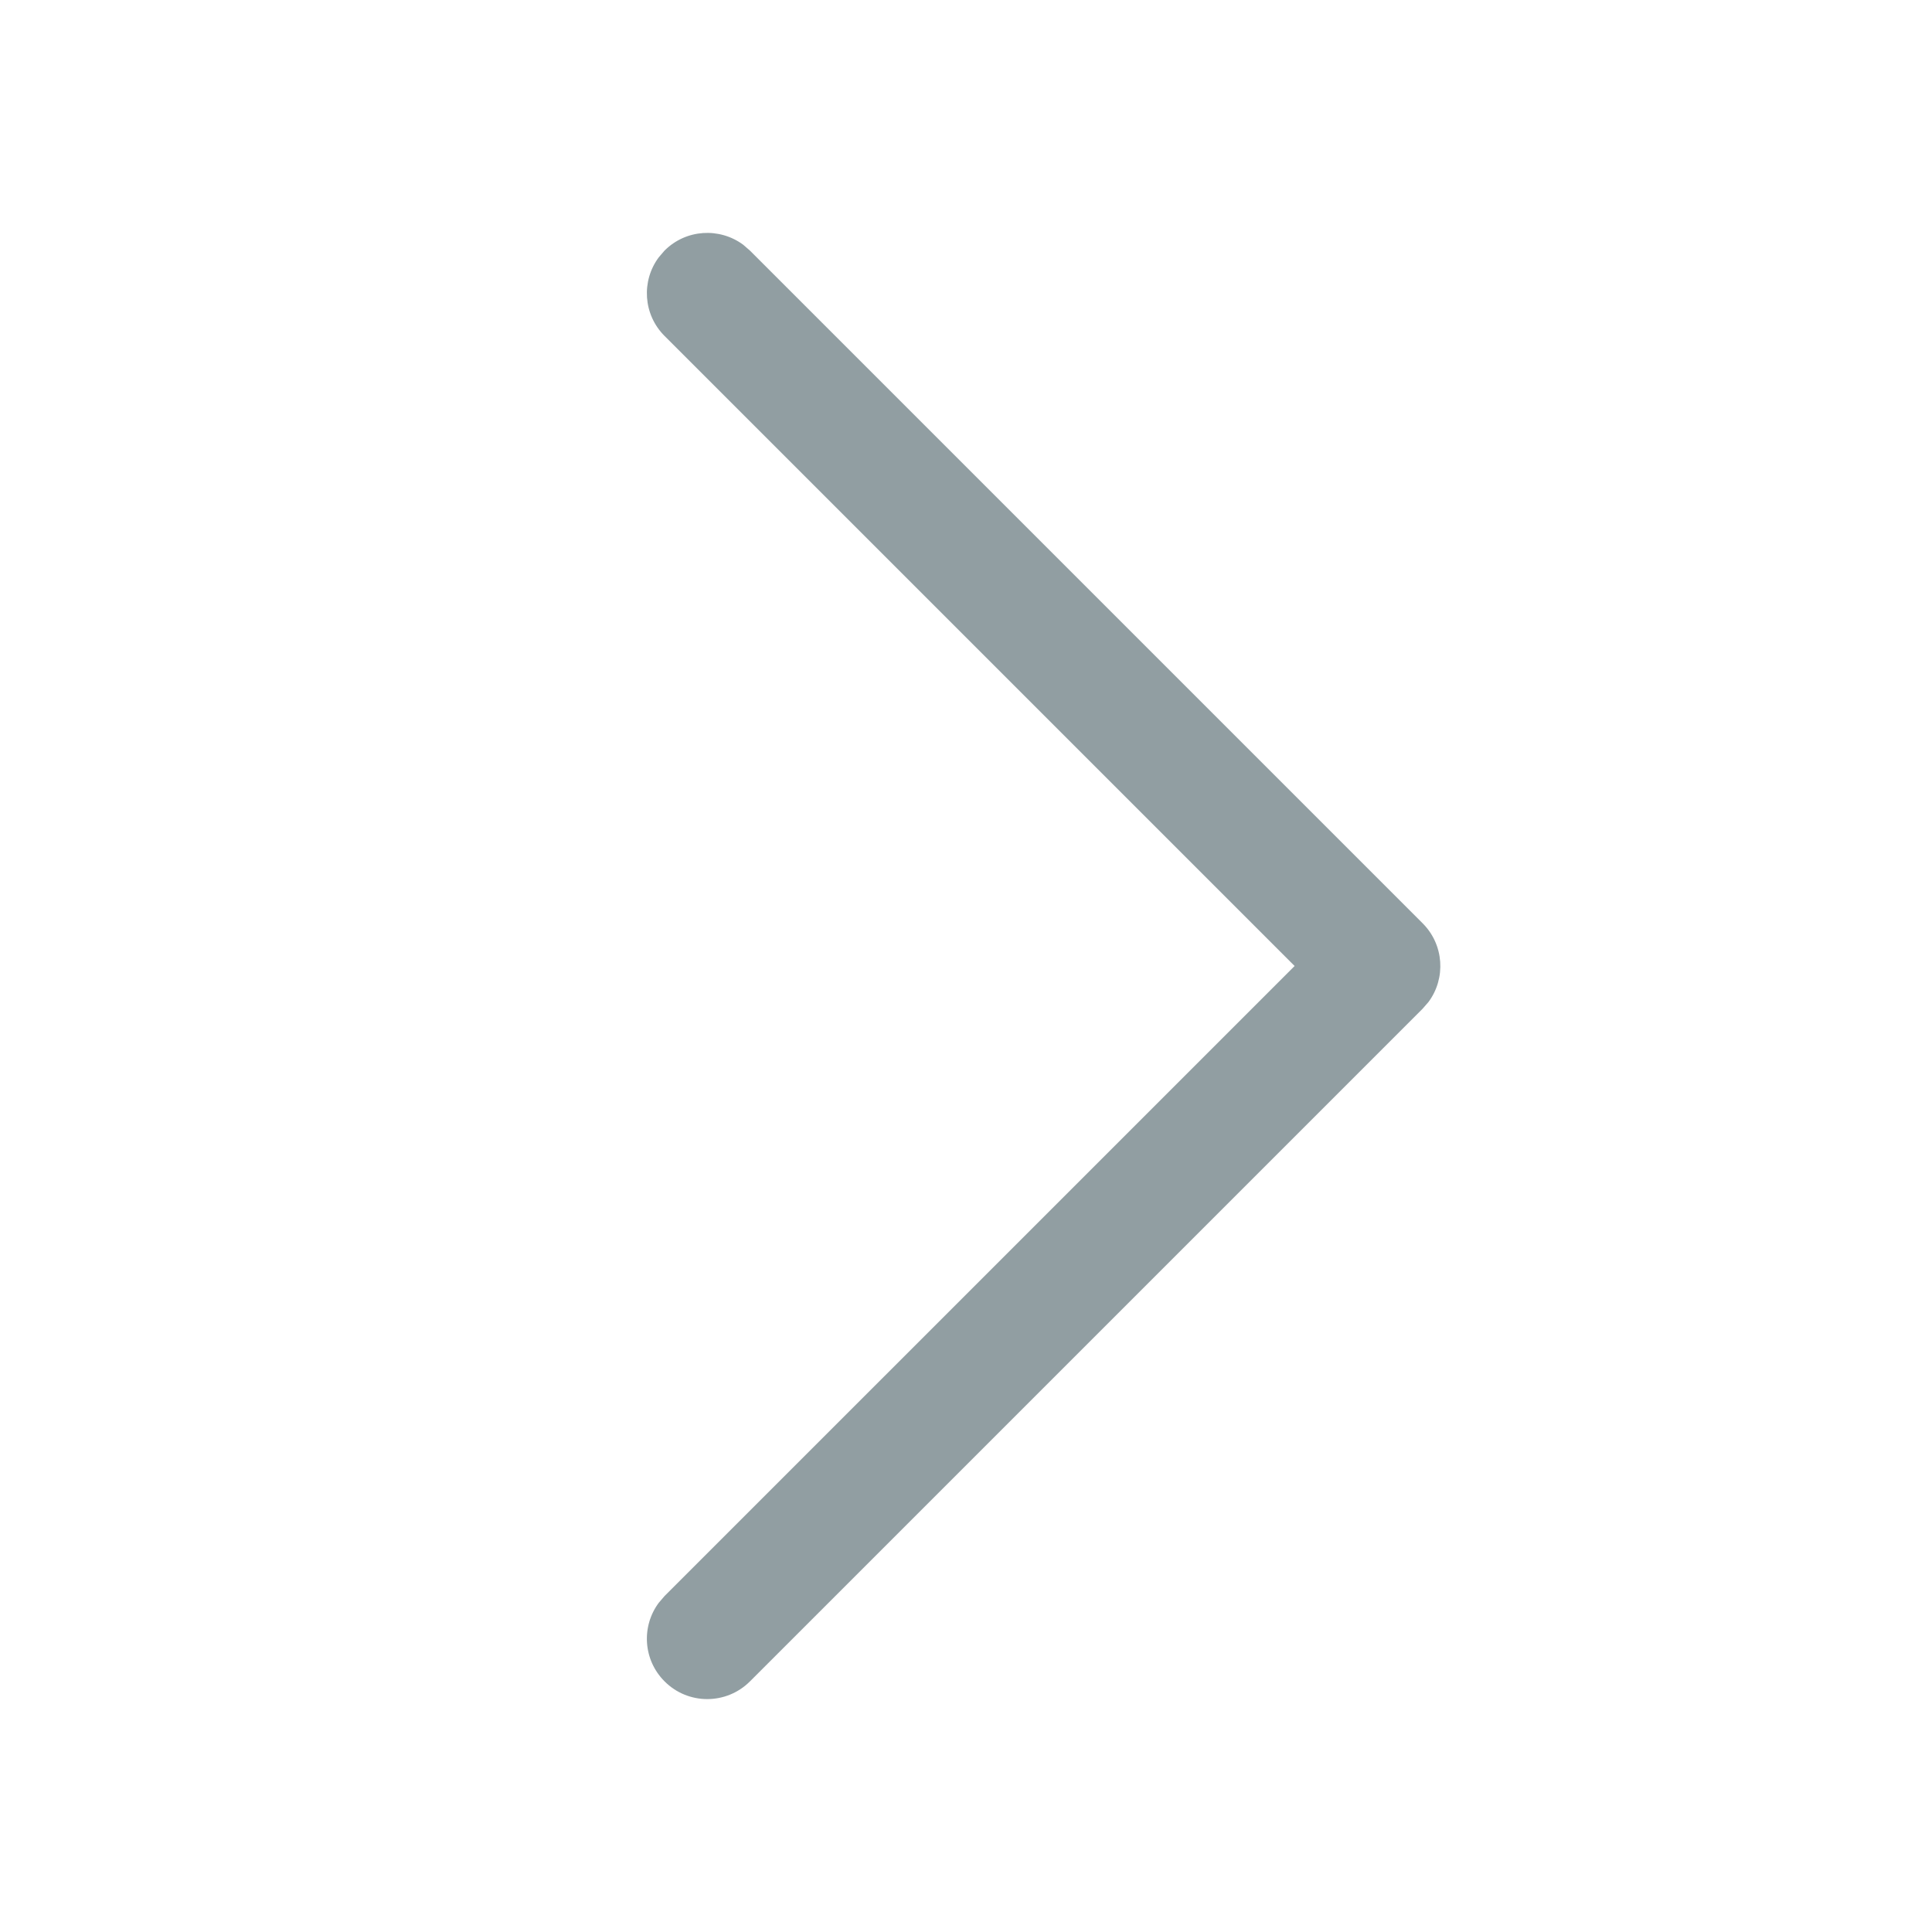 <svg xmlns="http://www.w3.org/2000/svg" width="24" height="24" viewBox="0 0 24 24">
    <g fill="none" fill-rule="evenodd">
        <g>
            <g>
                <g>
                    <g>
                        <g>
                            <path d="M0 0H24V24H0z" transform="translate(-589 -1500) translate(330 1132) translate(0 272) translate(0 72) translate(259 24)"/>
                            <path fill="#253E47" fill-opacity=".5" fill-rule="nonzero" d="M8.255 3.113c.267-.267.683-.29.977-.073l.084.073 8.357 8.357c.266.266.29.683.073.976l-.073.084-8.357 8.357c-.293.293-.768.293-1.06 0-.267-.266-.291-.682-.073-.976l.072-.084L16.082 12 8.255 4.173c-.266-.266-.29-.683-.072-.976l.072-.084z" transform="translate(-589 -1500) translate(330 1132) translate(0 272) translate(0 72) translate(259 24)"/>
                        </g>
                    </g>
                </g>
            </g>
        </g>
    </g>
</svg>
